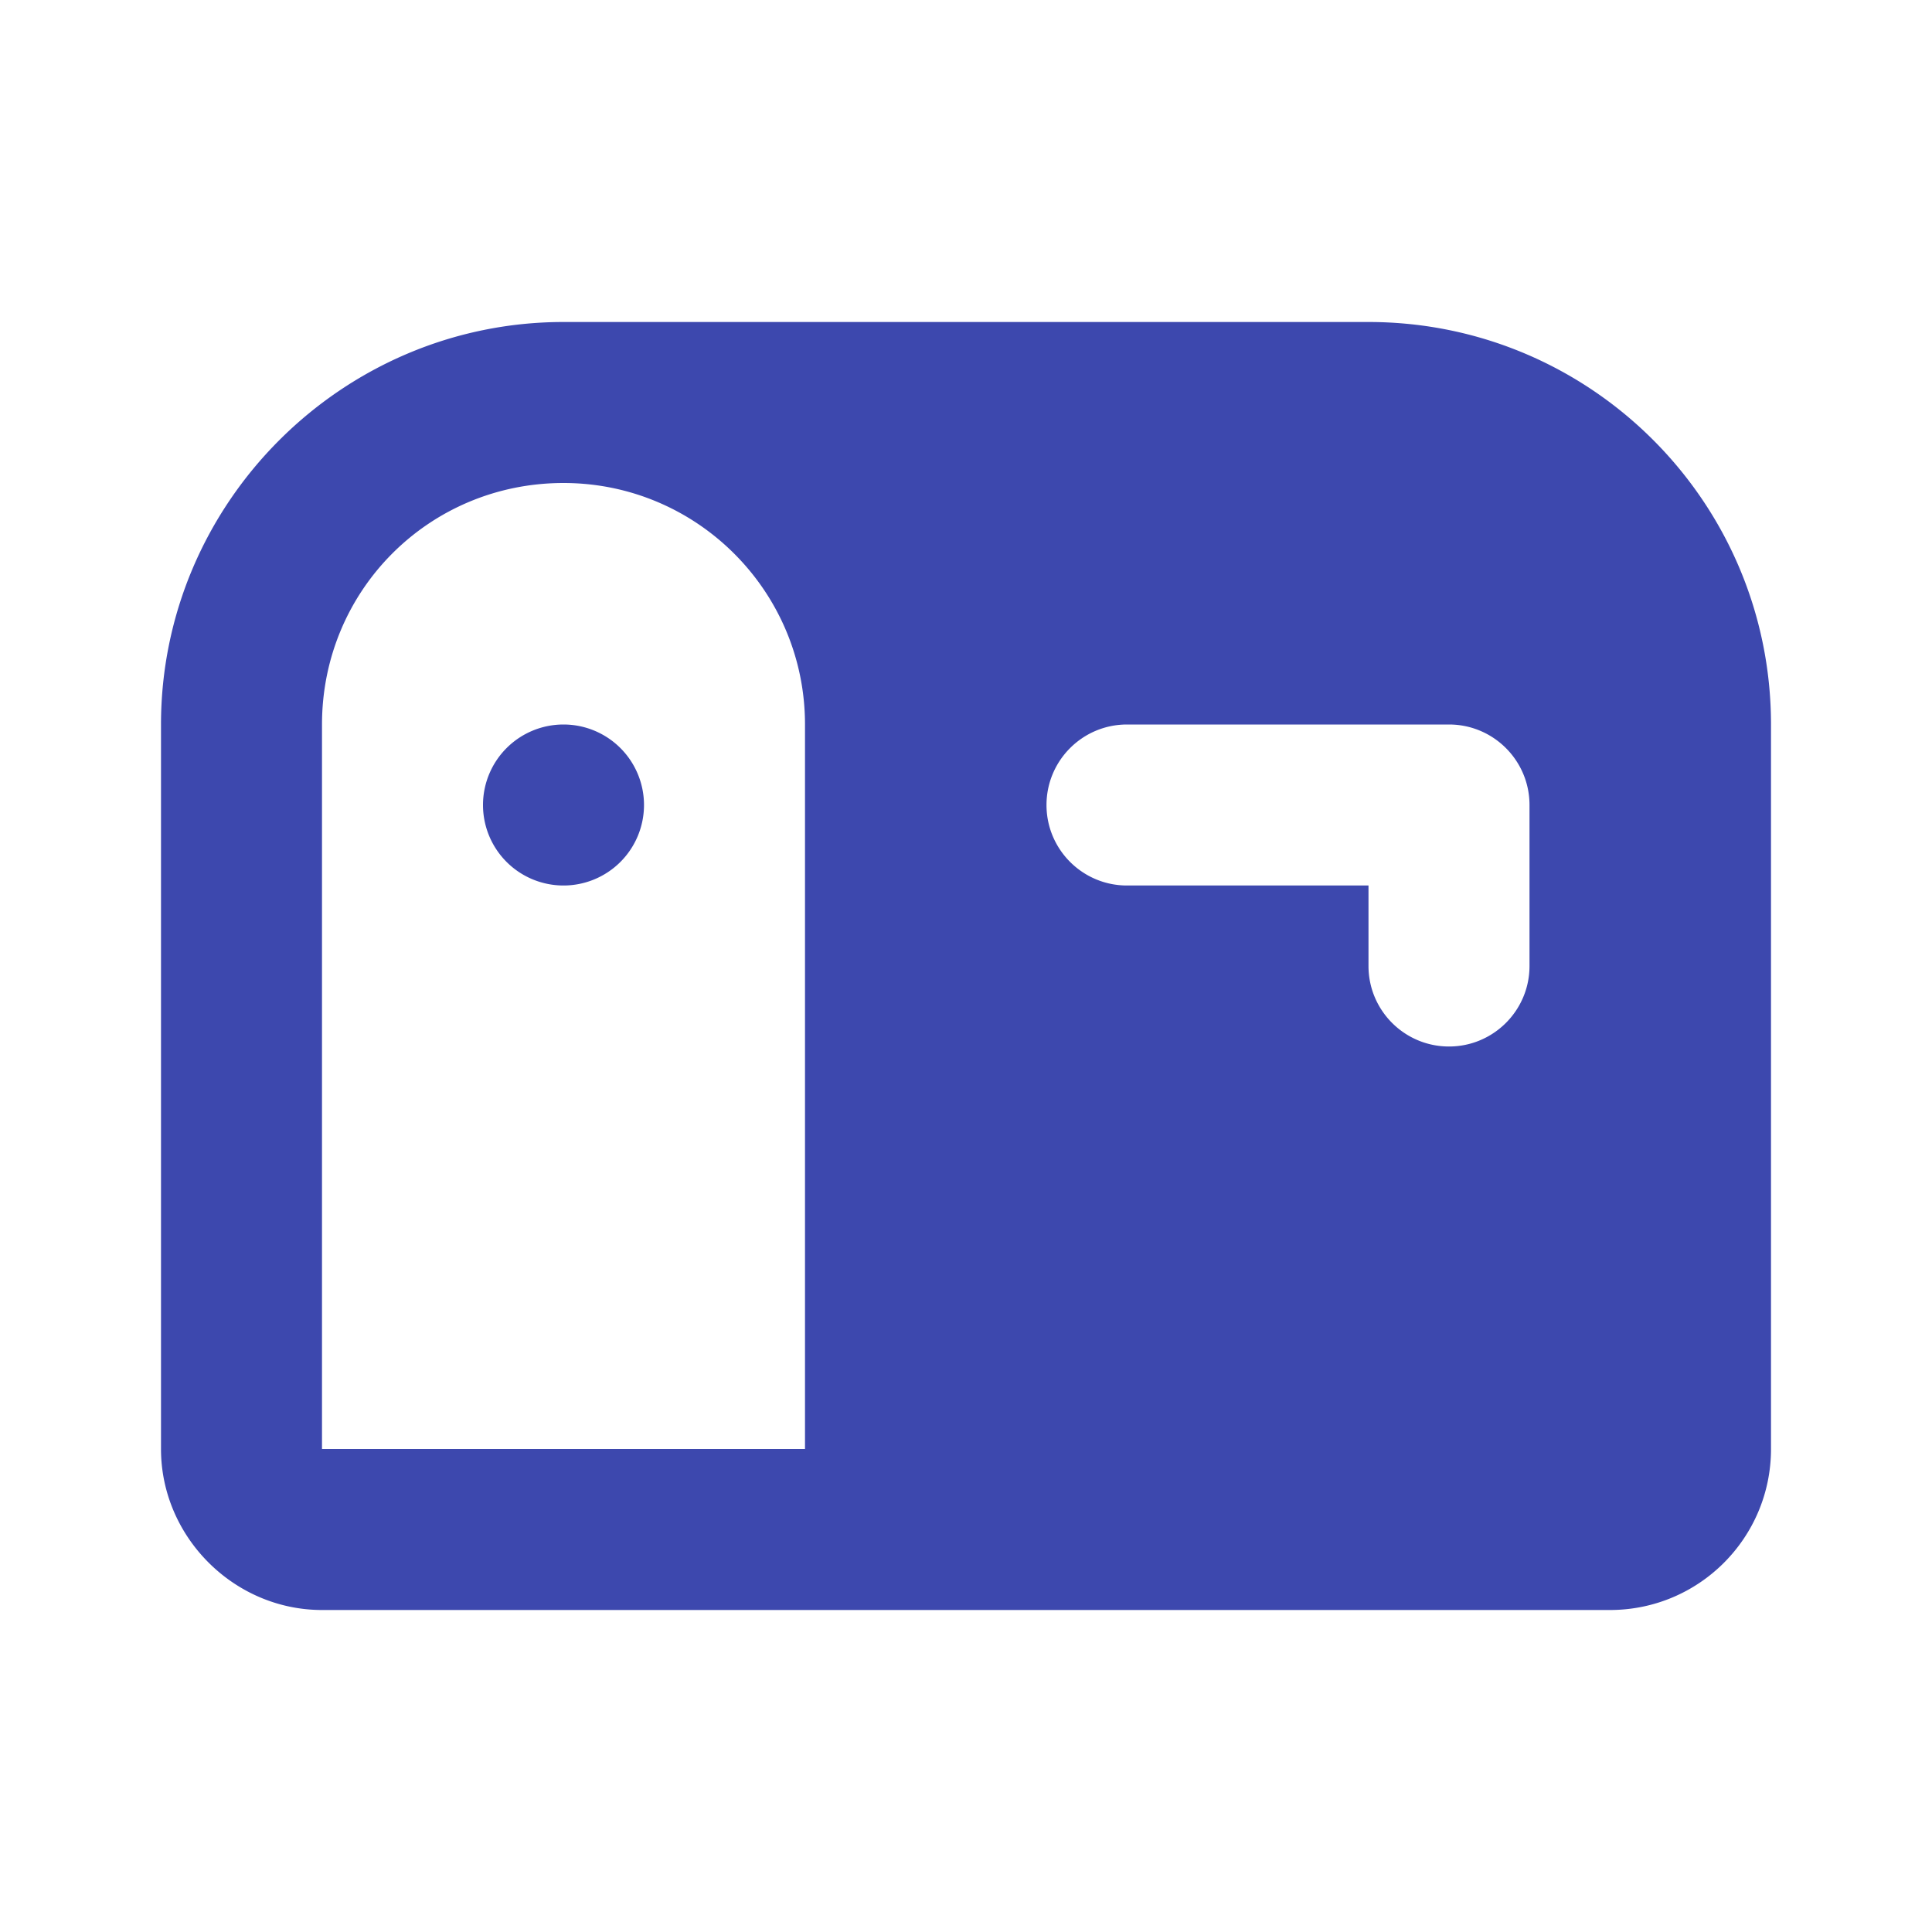 <svg fill="#3d48ae" xmlns="http://www.w3.org/2000/svg"  viewBox="0 0 24 24" width="48px" height="48px"><path d="M 7 4 C 4.25 4 2 6.25 2 9 L 2 18 C 2 19.093 2.907 20 4 20 L 10 20 L 20 20 C 21.105 20 22 19.105 22 18 L 22 9 C 22 6.239 19.761 4 17 4 L 7 4 z M 7 6 C 8.657 6 10 7.343 10 9 L 10 18 L 4 18 L 4 9 C 4 7.332 5.332 6 7 6 z M 7 9 A 1 1 0 0 0 6 10 A 1 1 0 0 0 7 11 A 1 1 0 0 0 8 10 A 1 1 0 0 0 7 9 z M 14 9 L 18 9 C 18.552 9 19 9.448 19 10 L 19 12 C 19 12.552 18.552 13 18 13 C 17.448 13 17 12.552 17 12 L 17 11 L 14 11 C 13.448 11 13 10.552 13 10 C 13 9.448 13.448 9 14 9 z"/></svg>